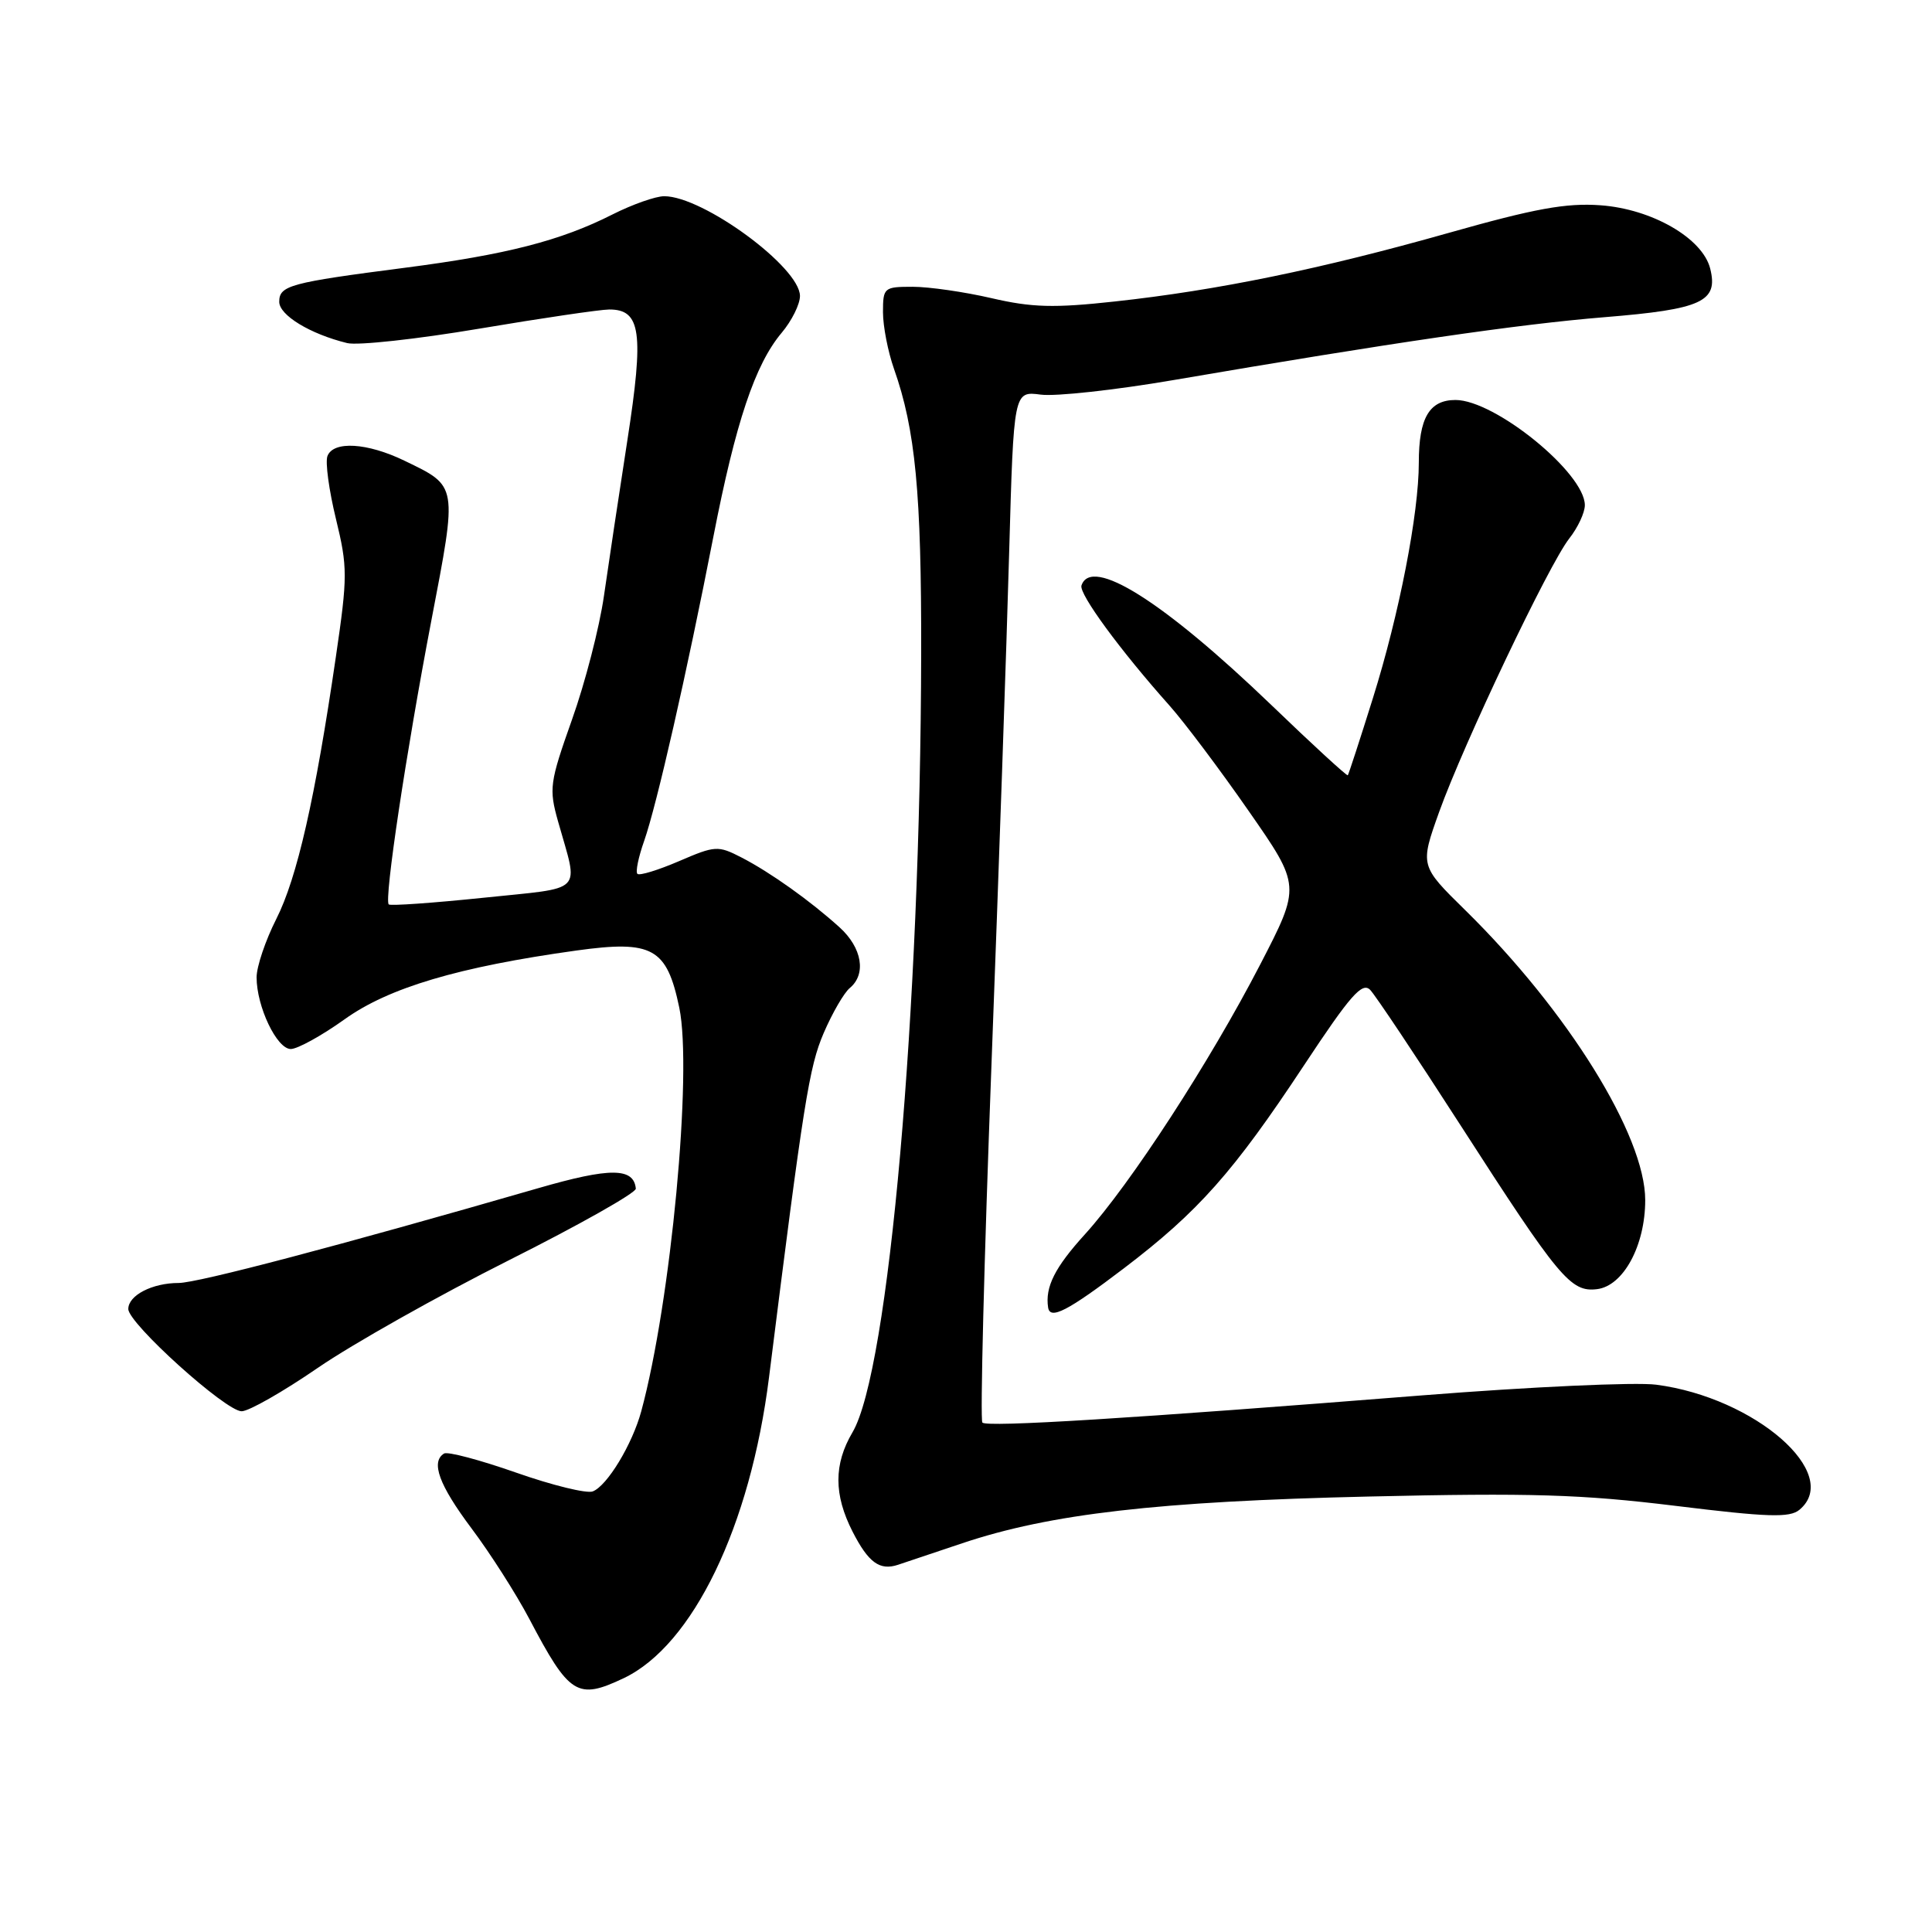 <?xml version="1.0" encoding="UTF-8" standalone="no"?>
<!DOCTYPE svg PUBLIC "-//W3C//DTD SVG 1.1//EN" "http://www.w3.org/Graphics/SVG/1.1/DTD/svg11.dtd" >
<svg xmlns="http://www.w3.org/2000/svg" xmlns:xlink="http://www.w3.org/1999/xlink" version="1.1" viewBox="0 0 256 256">
 <g >
 <path fill="currentColor"
d=" M 82.64 222.37 C 91.80 218.02 99.42 202.25 101.90 182.50 C 106.48 145.99 107.22 141.36 109.14 136.89 C 110.28 134.24 111.84 131.54 112.61 130.91 C 114.82 129.07 114.23 125.58 111.25 122.88 C 107.39 119.38 102.07 115.59 98.25 113.62 C 95.14 112.02 94.77 112.04 89.97 114.11 C 87.20 115.30 84.72 116.06 84.46 115.79 C 84.19 115.53 84.60 113.55 85.36 111.41 C 87.02 106.67 90.99 89.26 94.53 71.10 C 97.48 55.95 100.05 48.28 103.58 44.09 C 104.91 42.51 106.00 40.32 106.00 39.22 C 106.00 35.42 93.17 26.00 88.01 26.00 C 86.87 26.00 83.79 27.09 81.17 28.41 C 74.31 31.89 67.10 33.74 53.65 35.48 C 38.40 37.45 37.00 37.83 37.00 39.99 C 37.00 41.77 41.10 44.26 46.00 45.46 C 47.38 45.80 55.25 44.94 63.50 43.55 C 71.75 42.16 79.50 41.02 80.71 41.01 C 84.92 40.99 85.35 44.02 83.13 58.34 C 82.01 65.58 80.61 74.88 80.02 79.00 C 79.43 83.12 77.53 90.49 75.79 95.36 C 72.83 103.71 72.72 104.49 73.95 108.86 C 76.67 118.55 77.67 117.53 64.03 118.96 C 57.36 119.65 51.72 120.05 51.51 119.84 C 50.88 119.22 53.82 99.68 57.15 82.26 C 60.63 64.09 60.69 64.48 53.60 61.05 C 48.67 58.66 44.17 58.39 43.39 60.43 C 43.08 61.22 43.59 64.96 44.51 68.74 C 46.07 75.16 46.07 76.36 44.50 87.06 C 41.77 105.76 39.37 116.34 36.60 121.79 C 35.17 124.62 34.00 128.09 34.00 129.50 C 34.00 133.38 36.68 139.00 38.53 139.00 C 39.42 139.00 42.63 137.23 45.65 135.07 C 51.50 130.87 60.77 128.12 76.37 125.95 C 86.47 124.55 88.36 125.60 90.01 133.53 C 91.77 142.02 88.90 172.52 84.97 187.00 C 83.78 191.39 80.45 196.89 78.54 197.62 C 77.74 197.93 73.17 196.81 68.39 195.13 C 63.60 193.45 59.31 192.31 58.84 192.60 C 57.05 193.71 58.17 196.77 62.48 202.52 C 64.95 205.81 68.39 211.20 70.13 214.50 C 75.45 224.62 76.50 225.28 82.64 222.37 Z  M 127.50 204.49 C 139.12 200.59 153.43 198.94 181.31 198.30 C 202.86 197.80 209.58 198.01 221.99 199.53 C 234.26 201.04 237.14 201.13 238.43 200.06 C 244.15 195.31 232.57 185.19 219.46 183.48 C 216.73 183.12 202.80 183.76 188.50 184.89 C 149.97 187.95 130.81 189.14 130.17 188.50 C 129.86 188.19 130.40 166.92 131.37 141.22 C 132.34 115.52 133.40 84.90 133.72 73.16 C 134.32 51.82 134.32 51.82 137.91 52.29 C 139.88 52.55 147.80 51.68 155.50 50.36 C 184.41 45.41 201.19 42.96 212.60 42.03 C 225.52 40.98 227.71 39.97 226.61 35.59 C 225.60 31.56 218.89 27.69 212.07 27.20 C 207.51 26.87 203.36 27.63 191.92 30.87 C 175.03 35.65 161.32 38.47 147.70 39.95 C 139.66 40.83 136.73 40.75 131.39 39.51 C 127.81 38.68 123.10 38.00 120.94 38.00 C 117.13 38.00 117.00 38.11 117.00 41.37 C 117.00 43.23 117.66 46.61 118.46 48.88 C 121.30 56.93 122.10 65.34 122.06 86.52 C 121.98 133.89 117.77 181.64 112.96 189.79 C 110.47 194.01 110.47 198.05 112.97 202.95 C 115.07 207.06 116.57 208.15 119.00 207.34 C 119.83 207.07 123.65 205.79 127.50 204.49 Z  M 42.11 181.25 C 46.71 178.09 58.10 171.68 67.41 167.00 C 76.73 162.32 84.30 158.05 84.25 157.50 C 83.98 154.70 80.85 154.68 71.32 157.44 C 44.95 165.06 26.23 169.99 23.68 170.00 C 20.17 170.00 17.00 171.64 17.00 173.45 C 17.00 175.36 29.90 187.00 32.02 187.00 C 32.97 187.00 37.51 184.41 42.11 181.25 Z  M 148.92 168.06 C 158.79 160.55 163.43 155.32 172.78 141.17 C 178.94 131.85 180.50 130.08 181.56 131.17 C 182.26 131.90 187.62 139.93 193.46 149.00 C 206.62 169.44 208.12 171.24 211.61 170.82 C 215.10 170.40 218.00 165.05 218.00 159.02 C 218.00 150.47 207.73 133.94 194.15 120.60 C 188.15 114.71 188.15 114.71 190.69 107.60 C 193.96 98.50 205.23 74.80 207.93 71.36 C 209.07 69.92 210.00 67.93 210.00 66.94 C 210.00 62.68 198.10 53.00 192.86 53.00 C 189.39 53.00 188.00 55.38 188.00 61.30 C 188.00 68.05 185.41 81.37 181.92 92.50 C 180.20 98.00 178.70 102.60 178.59 102.73 C 178.47 102.85 173.90 98.66 168.44 93.40 C 154.15 79.67 144.61 73.66 143.30 77.58 C 142.94 78.68 148.43 86.17 154.97 93.50 C 156.93 95.70 161.65 101.98 165.45 107.45 C 172.37 117.39 172.37 117.39 166.98 127.81 C 160.29 140.74 149.81 156.87 143.77 163.54 C 139.76 167.95 138.47 170.53 138.88 173.25 C 139.14 174.93 141.49 173.71 148.92 168.06 Z "/>
</g>
</svg>